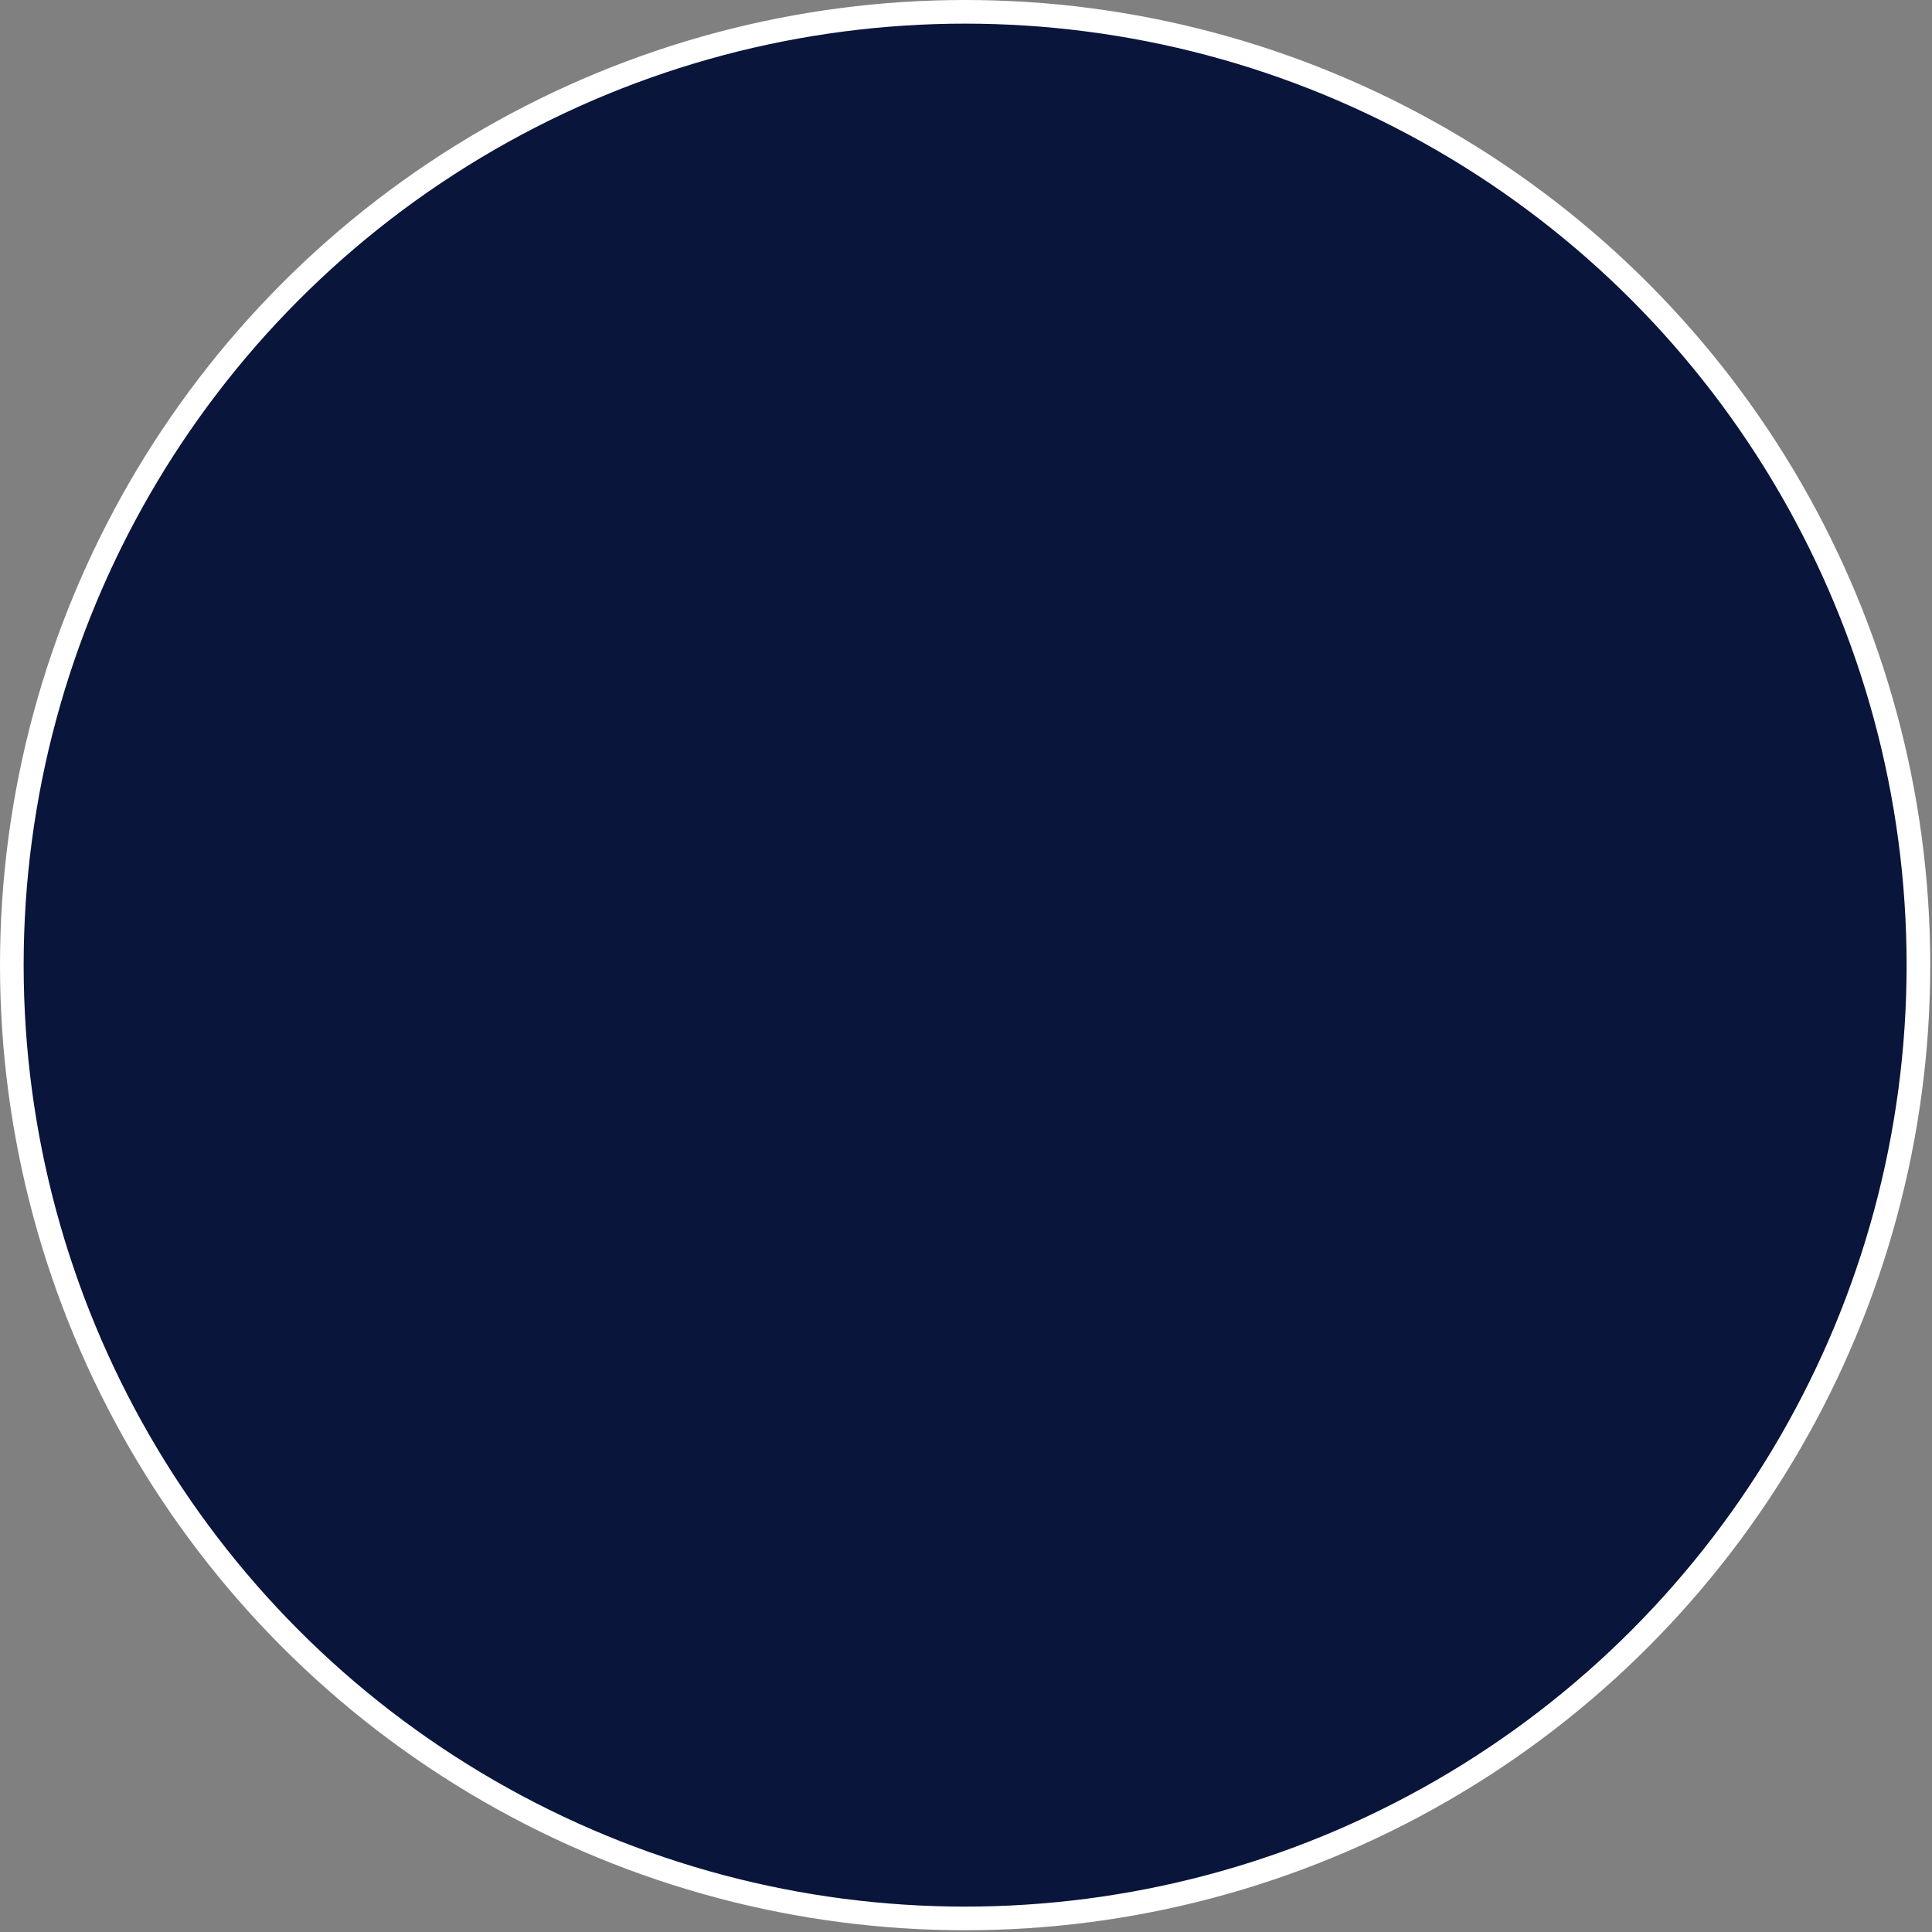<svg width="817" height="817" viewBox="0 0 817 817" fill="none" xmlns="http://www.w3.org/2000/svg">
<rect x="0" y="0" width="817" height="817" fill="#808080" stroke="none"/>
<circle cx="408.131" cy="408.131" r="403.131" fill="#09153B" stroke="white" stroke-width="10"/>
</svg>
